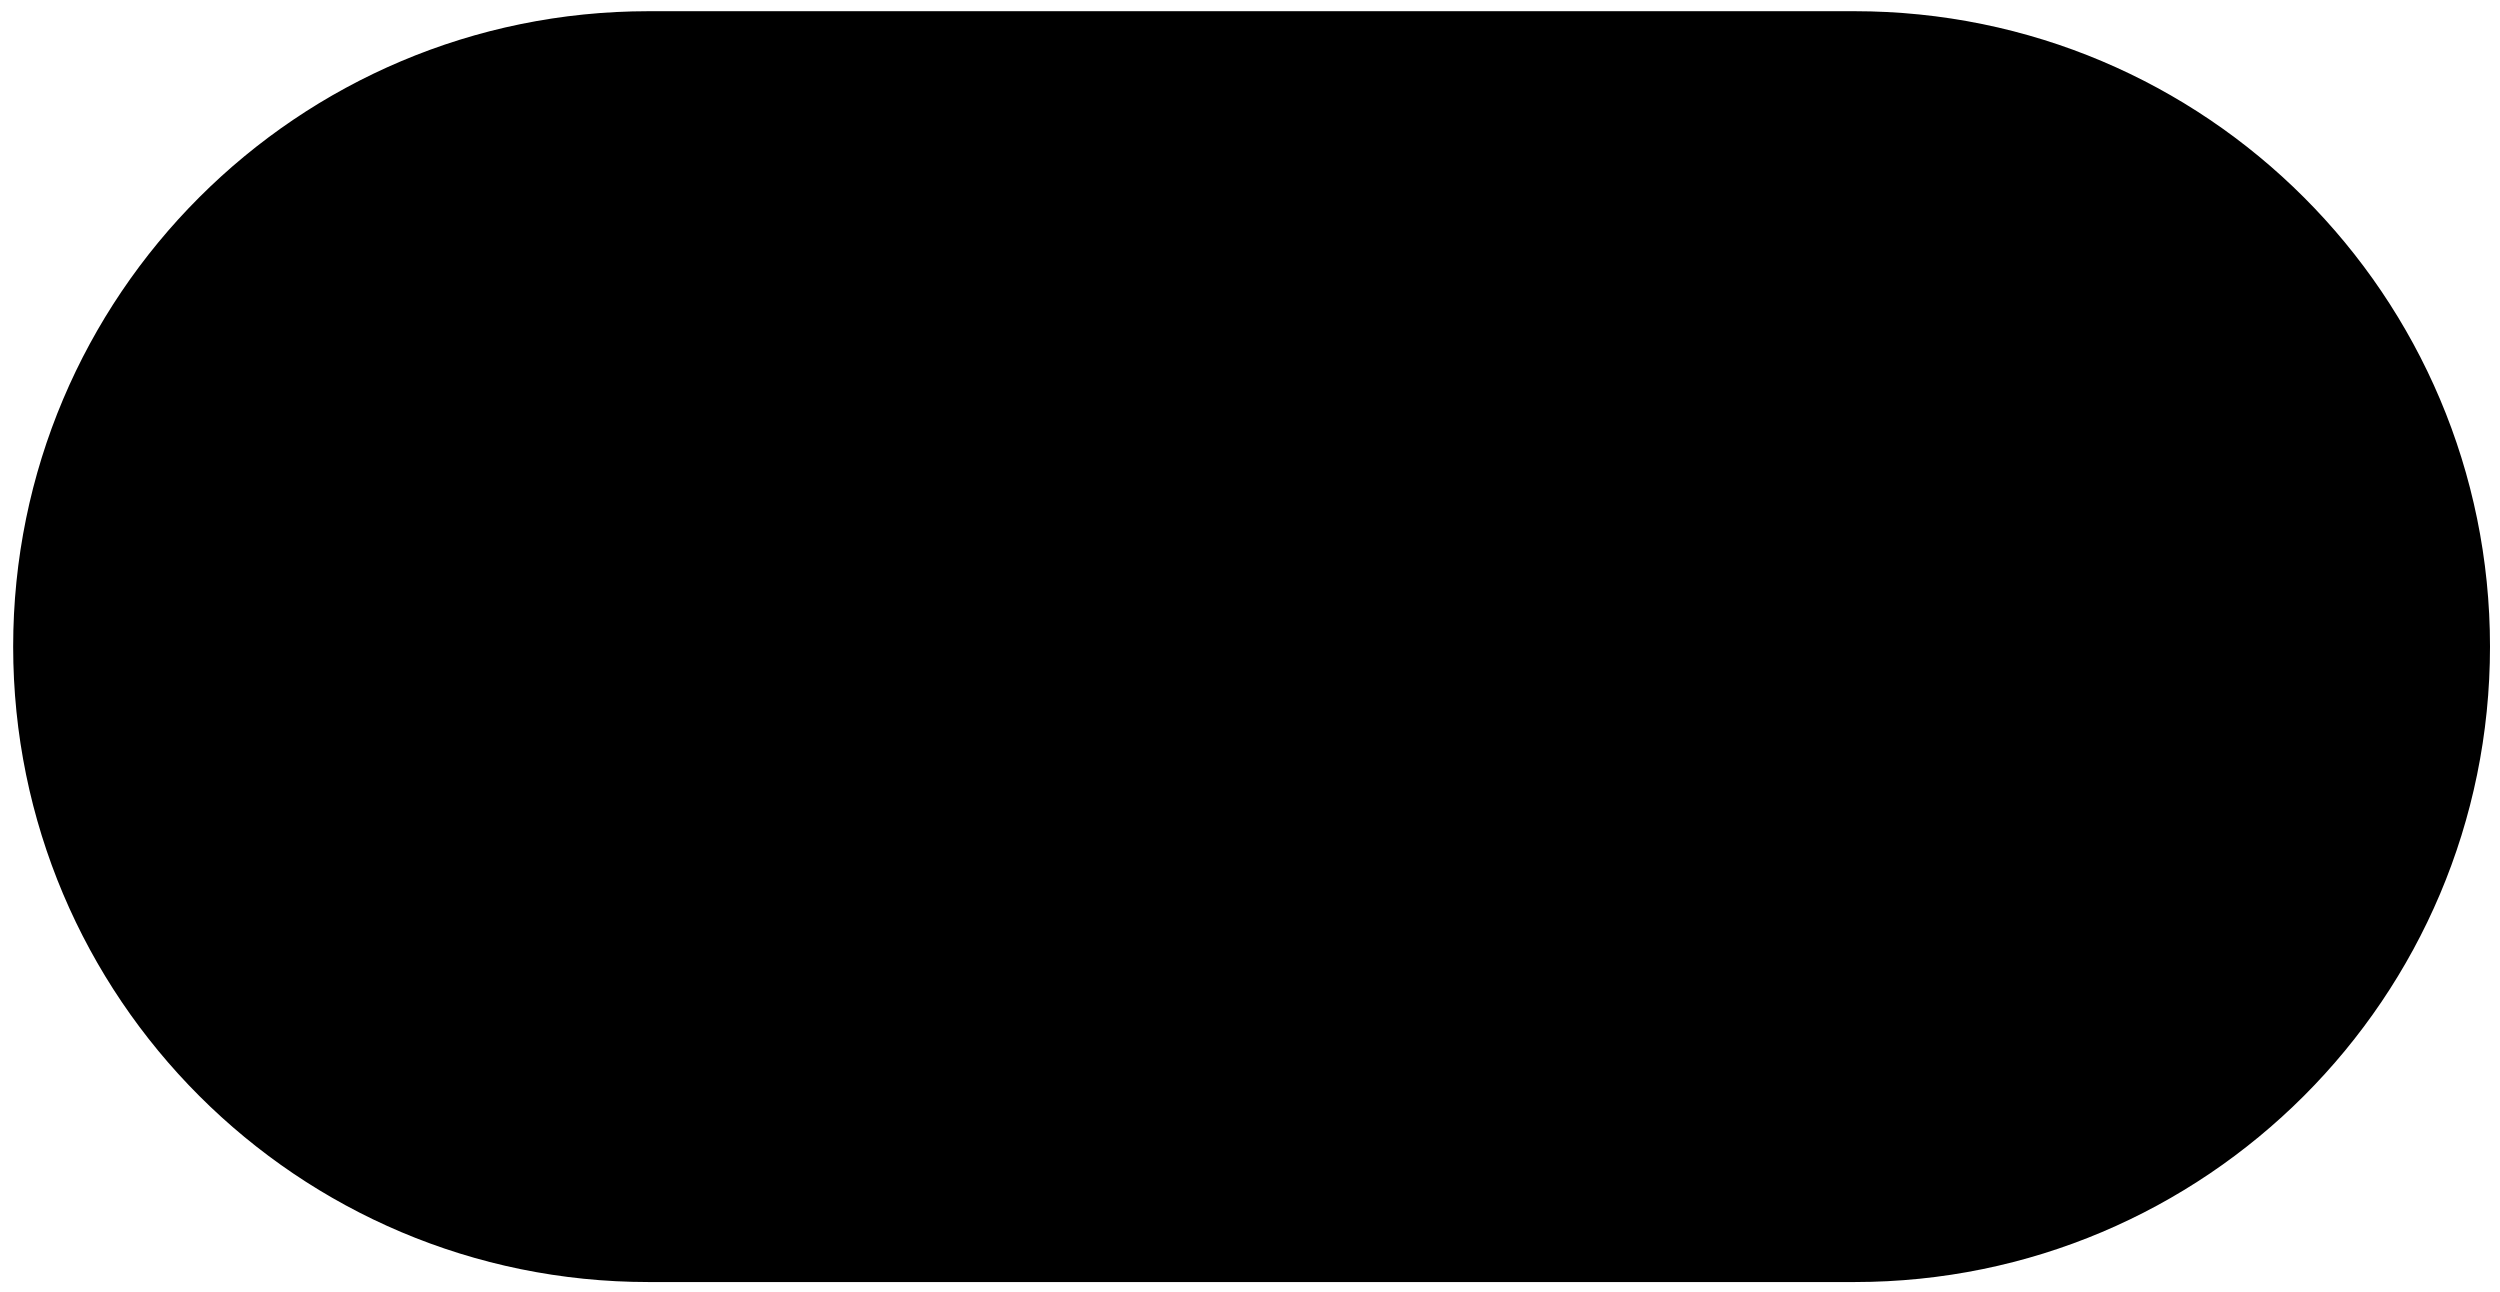 <?xml version="1.0" encoding="UTF-8" standalone="no"?><svg width='120' height='62' viewBox='0 0 120 62' fill='none' xmlns='http://www.w3.org/2000/svg'>
<path d='M89.02 2.538H31.132C15.392 2.538 2.632 15.298 2.632 31.038C2.632 46.778 15.392 59.538 31.132 59.538H89.02C104.76 59.538 117.52 46.778 117.52 31.038C117.52 15.298 104.76 2.538 89.02 2.538Z' fill='black' stroke='black' stroke-width='4' stroke-linecap='round' stroke-linejoin='round'/>
</svg>
